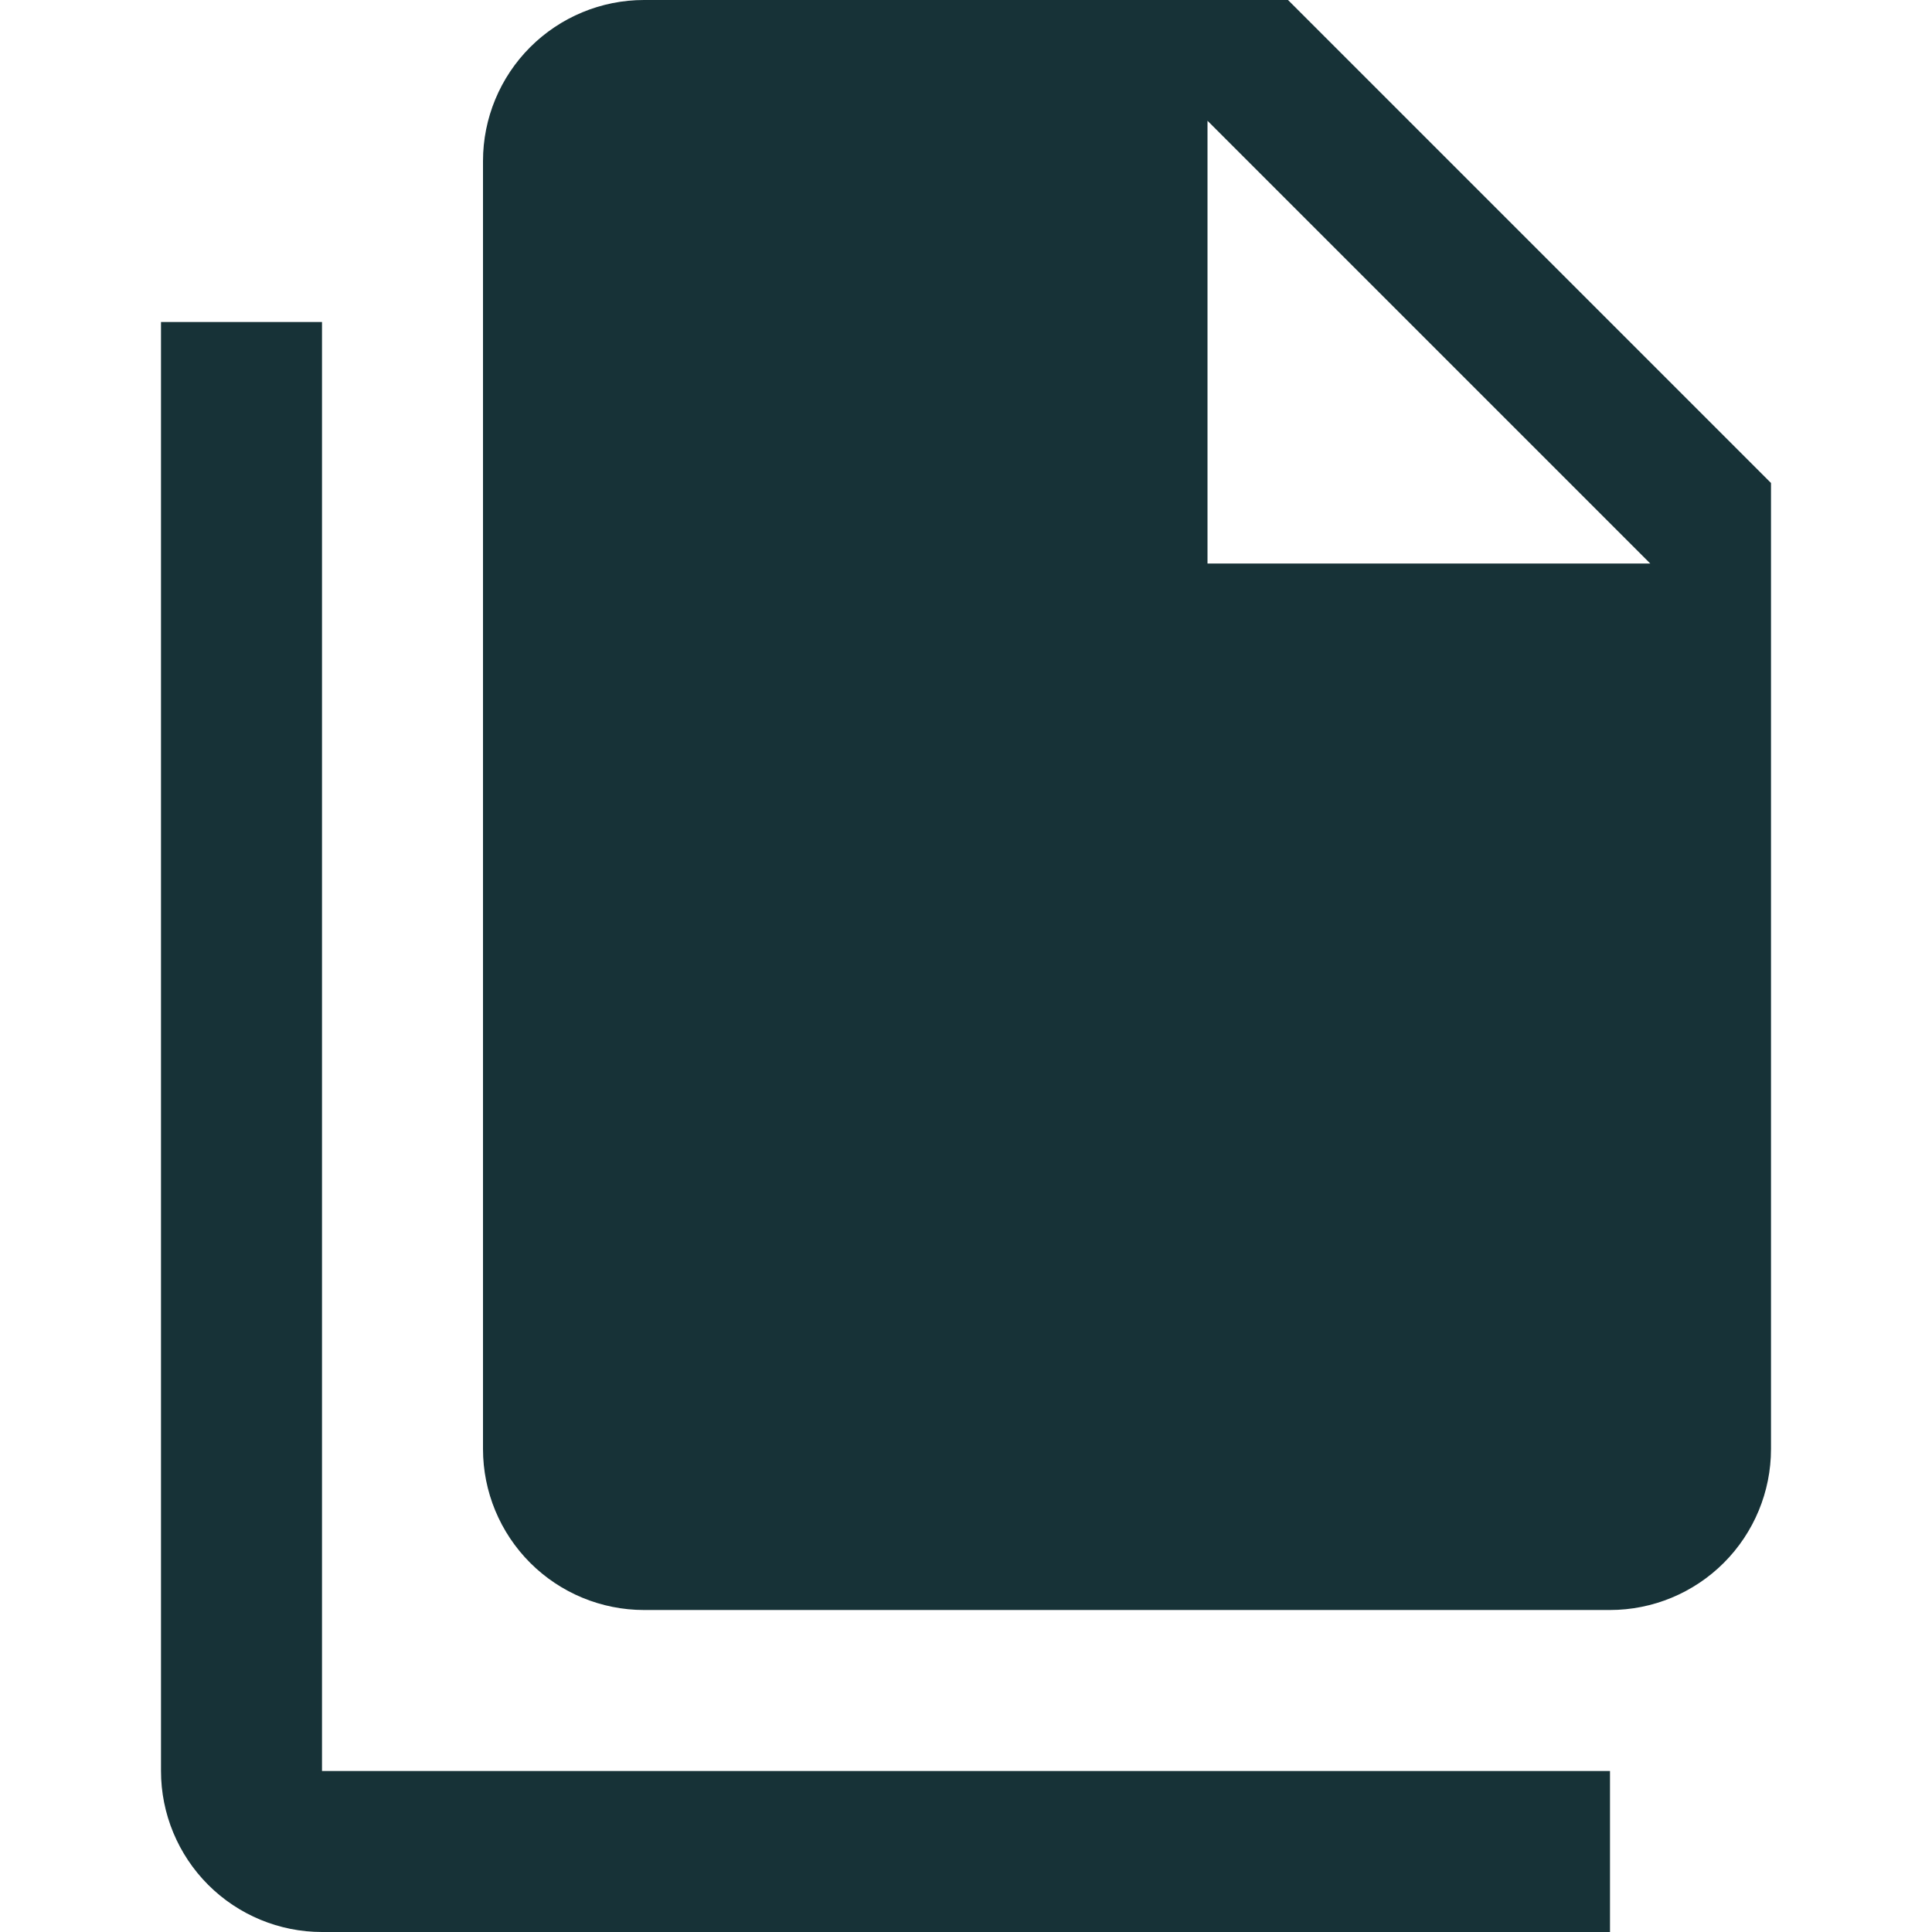 <svg width="24" height="24" viewBox="0 0 24 24" fill="none" xmlns="http://www.w3.org/2000/svg">
<path d="M15 7H20.5L15 1.5V7ZM8 0H16L22 6V18C22 18.53 21.789 19.039 21.414 19.414C21.039 19.789 20.53 20 20 20H8C7.47 20 6.961 19.789 6.586 19.414C6.211 19.039 6 18.53 6 18V2C6 1.47 6.211 0.961 6.586 0.586C6.961 0.211 7.47 0 8 0V0ZM4 4V22H20V24H4C3.47 24 2.961 23.789 2.586 23.414C2.211 23.039 2 22.53 2 22V4H4Z" fill="#173237"/>
</svg>

